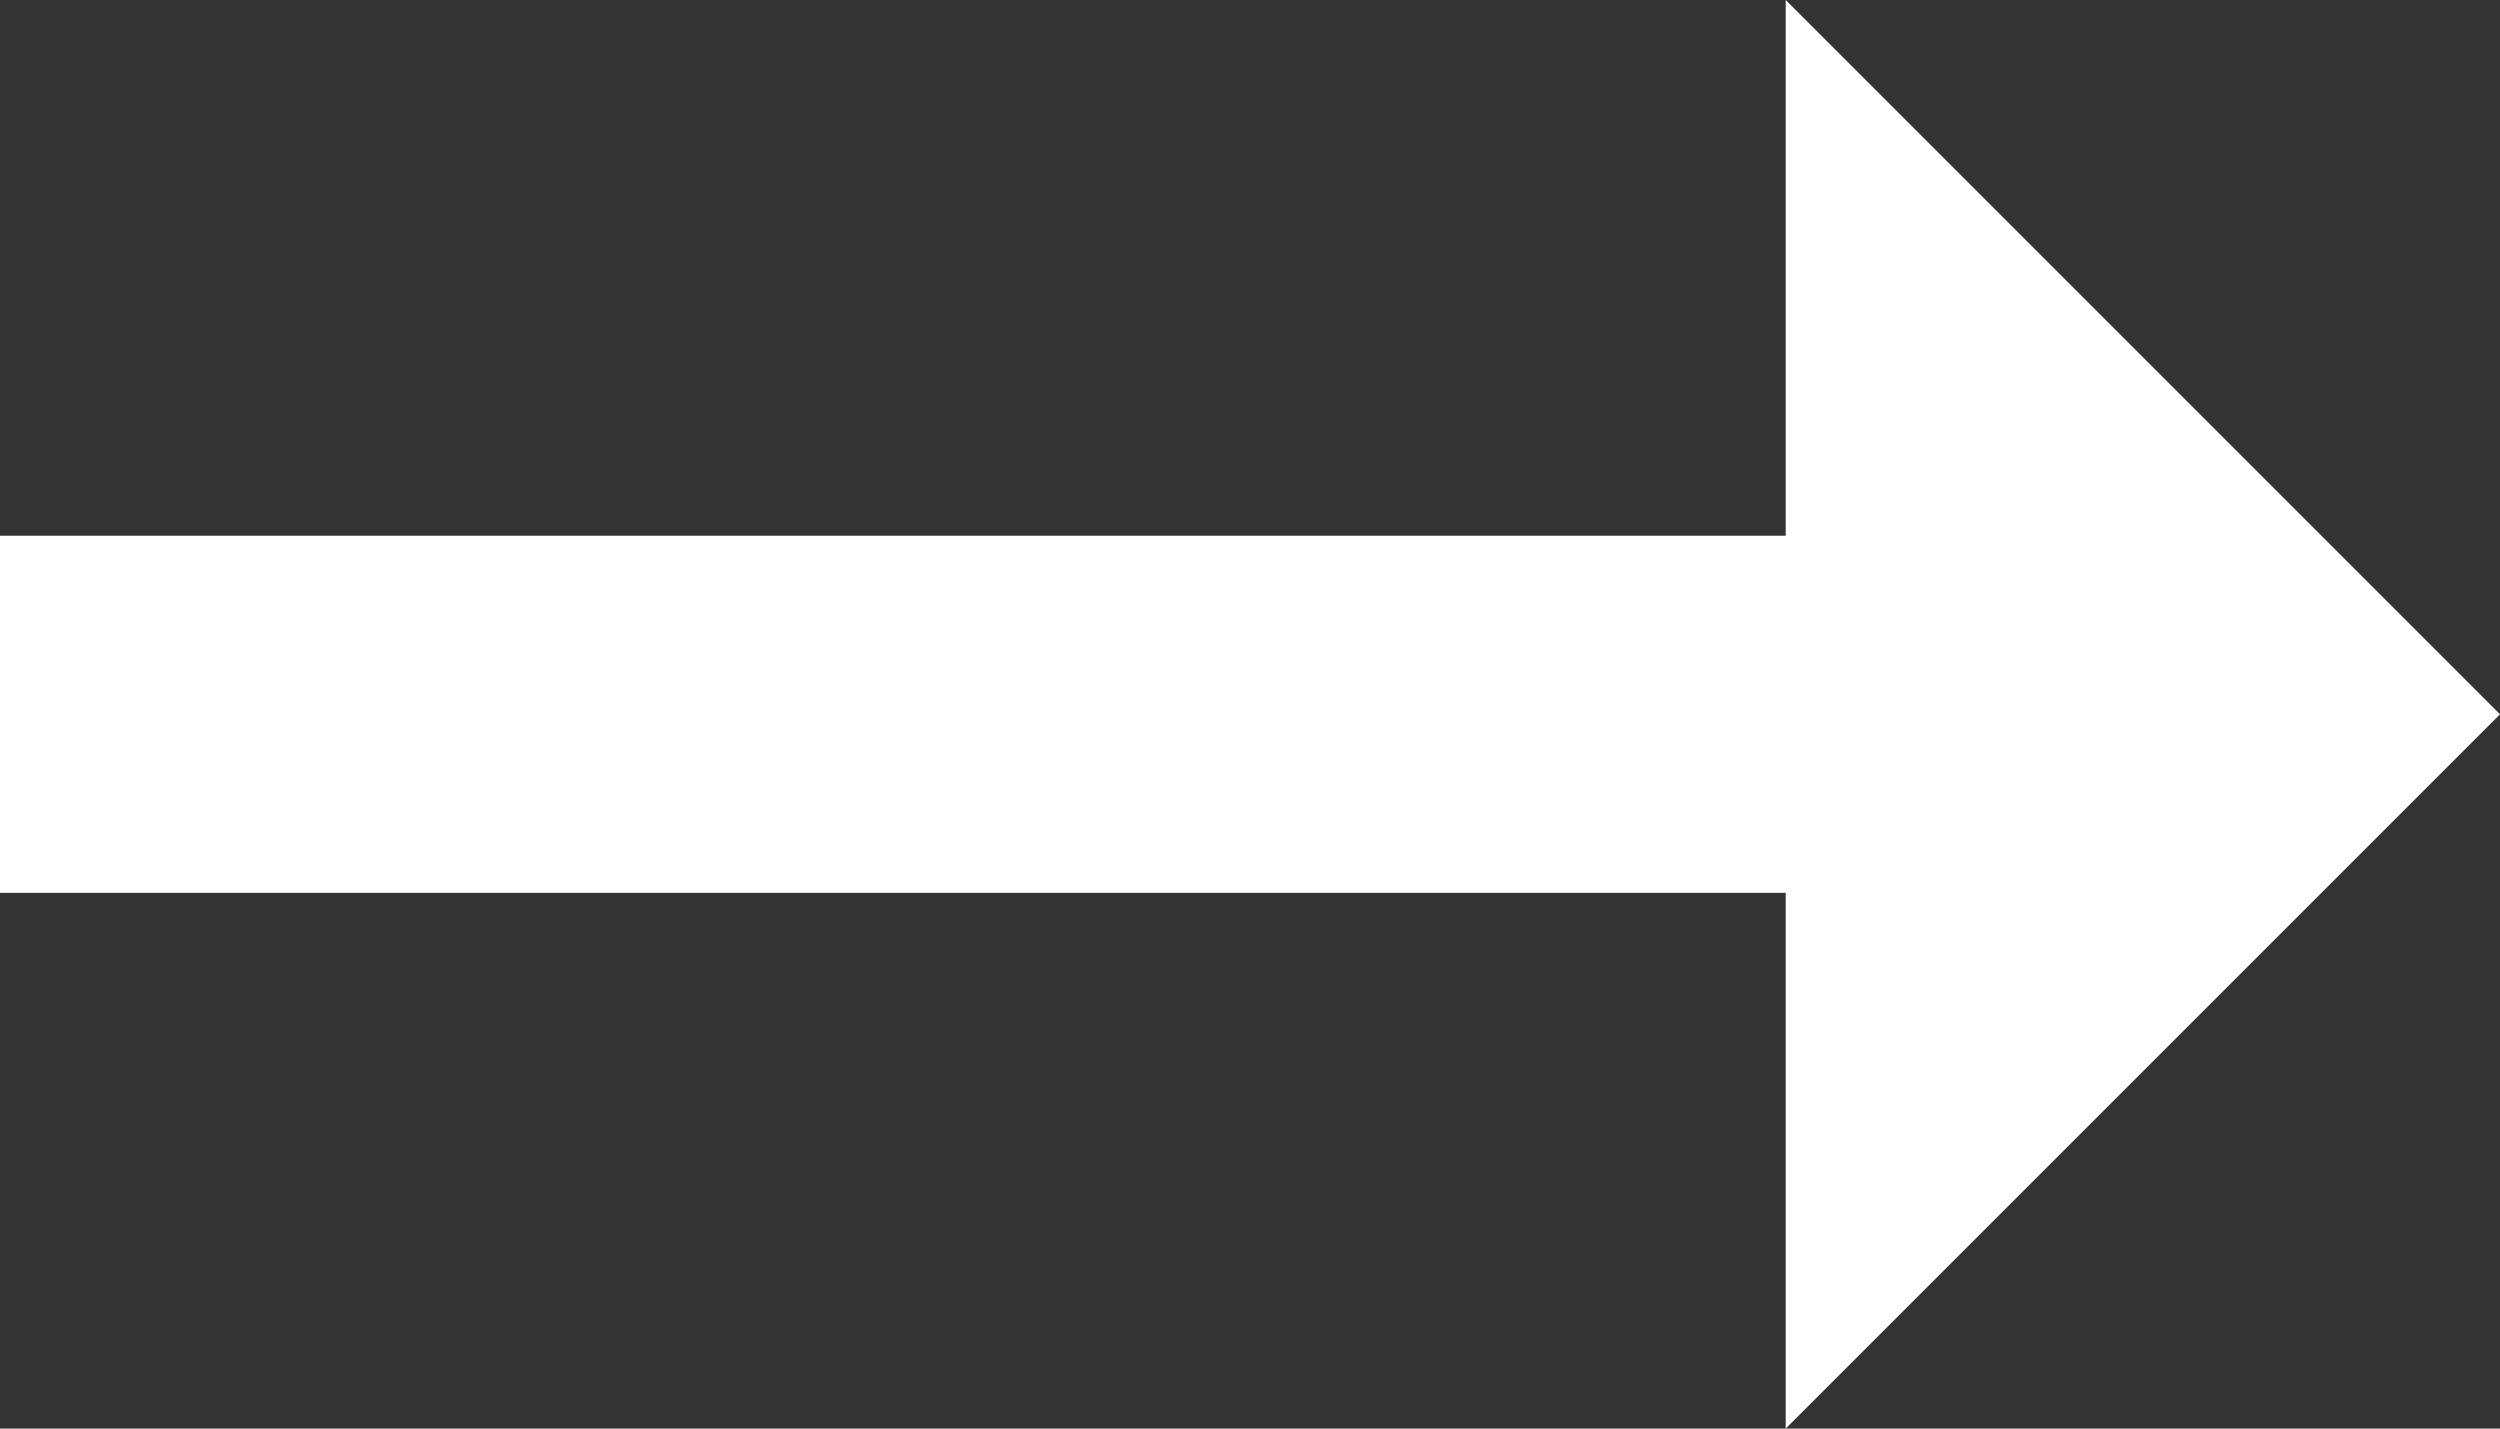 <svg xmlns="http://www.w3.org/2000/svg" width="14" height="8" viewBox="0 0 14 8">
    <rect x="0" y="0" width="14" height="8" fill="#333333" stroke="none"/>
    <defs>
        <style>
            .cls-1{fill:#fff}
        </style>
    </defs>
    <path id="format-horizontal-align-right" d="M13 8v3H3v2h10v3l4-4-4-4" class="cls-1" transform="translate(-3 -8)"/>
</svg>
